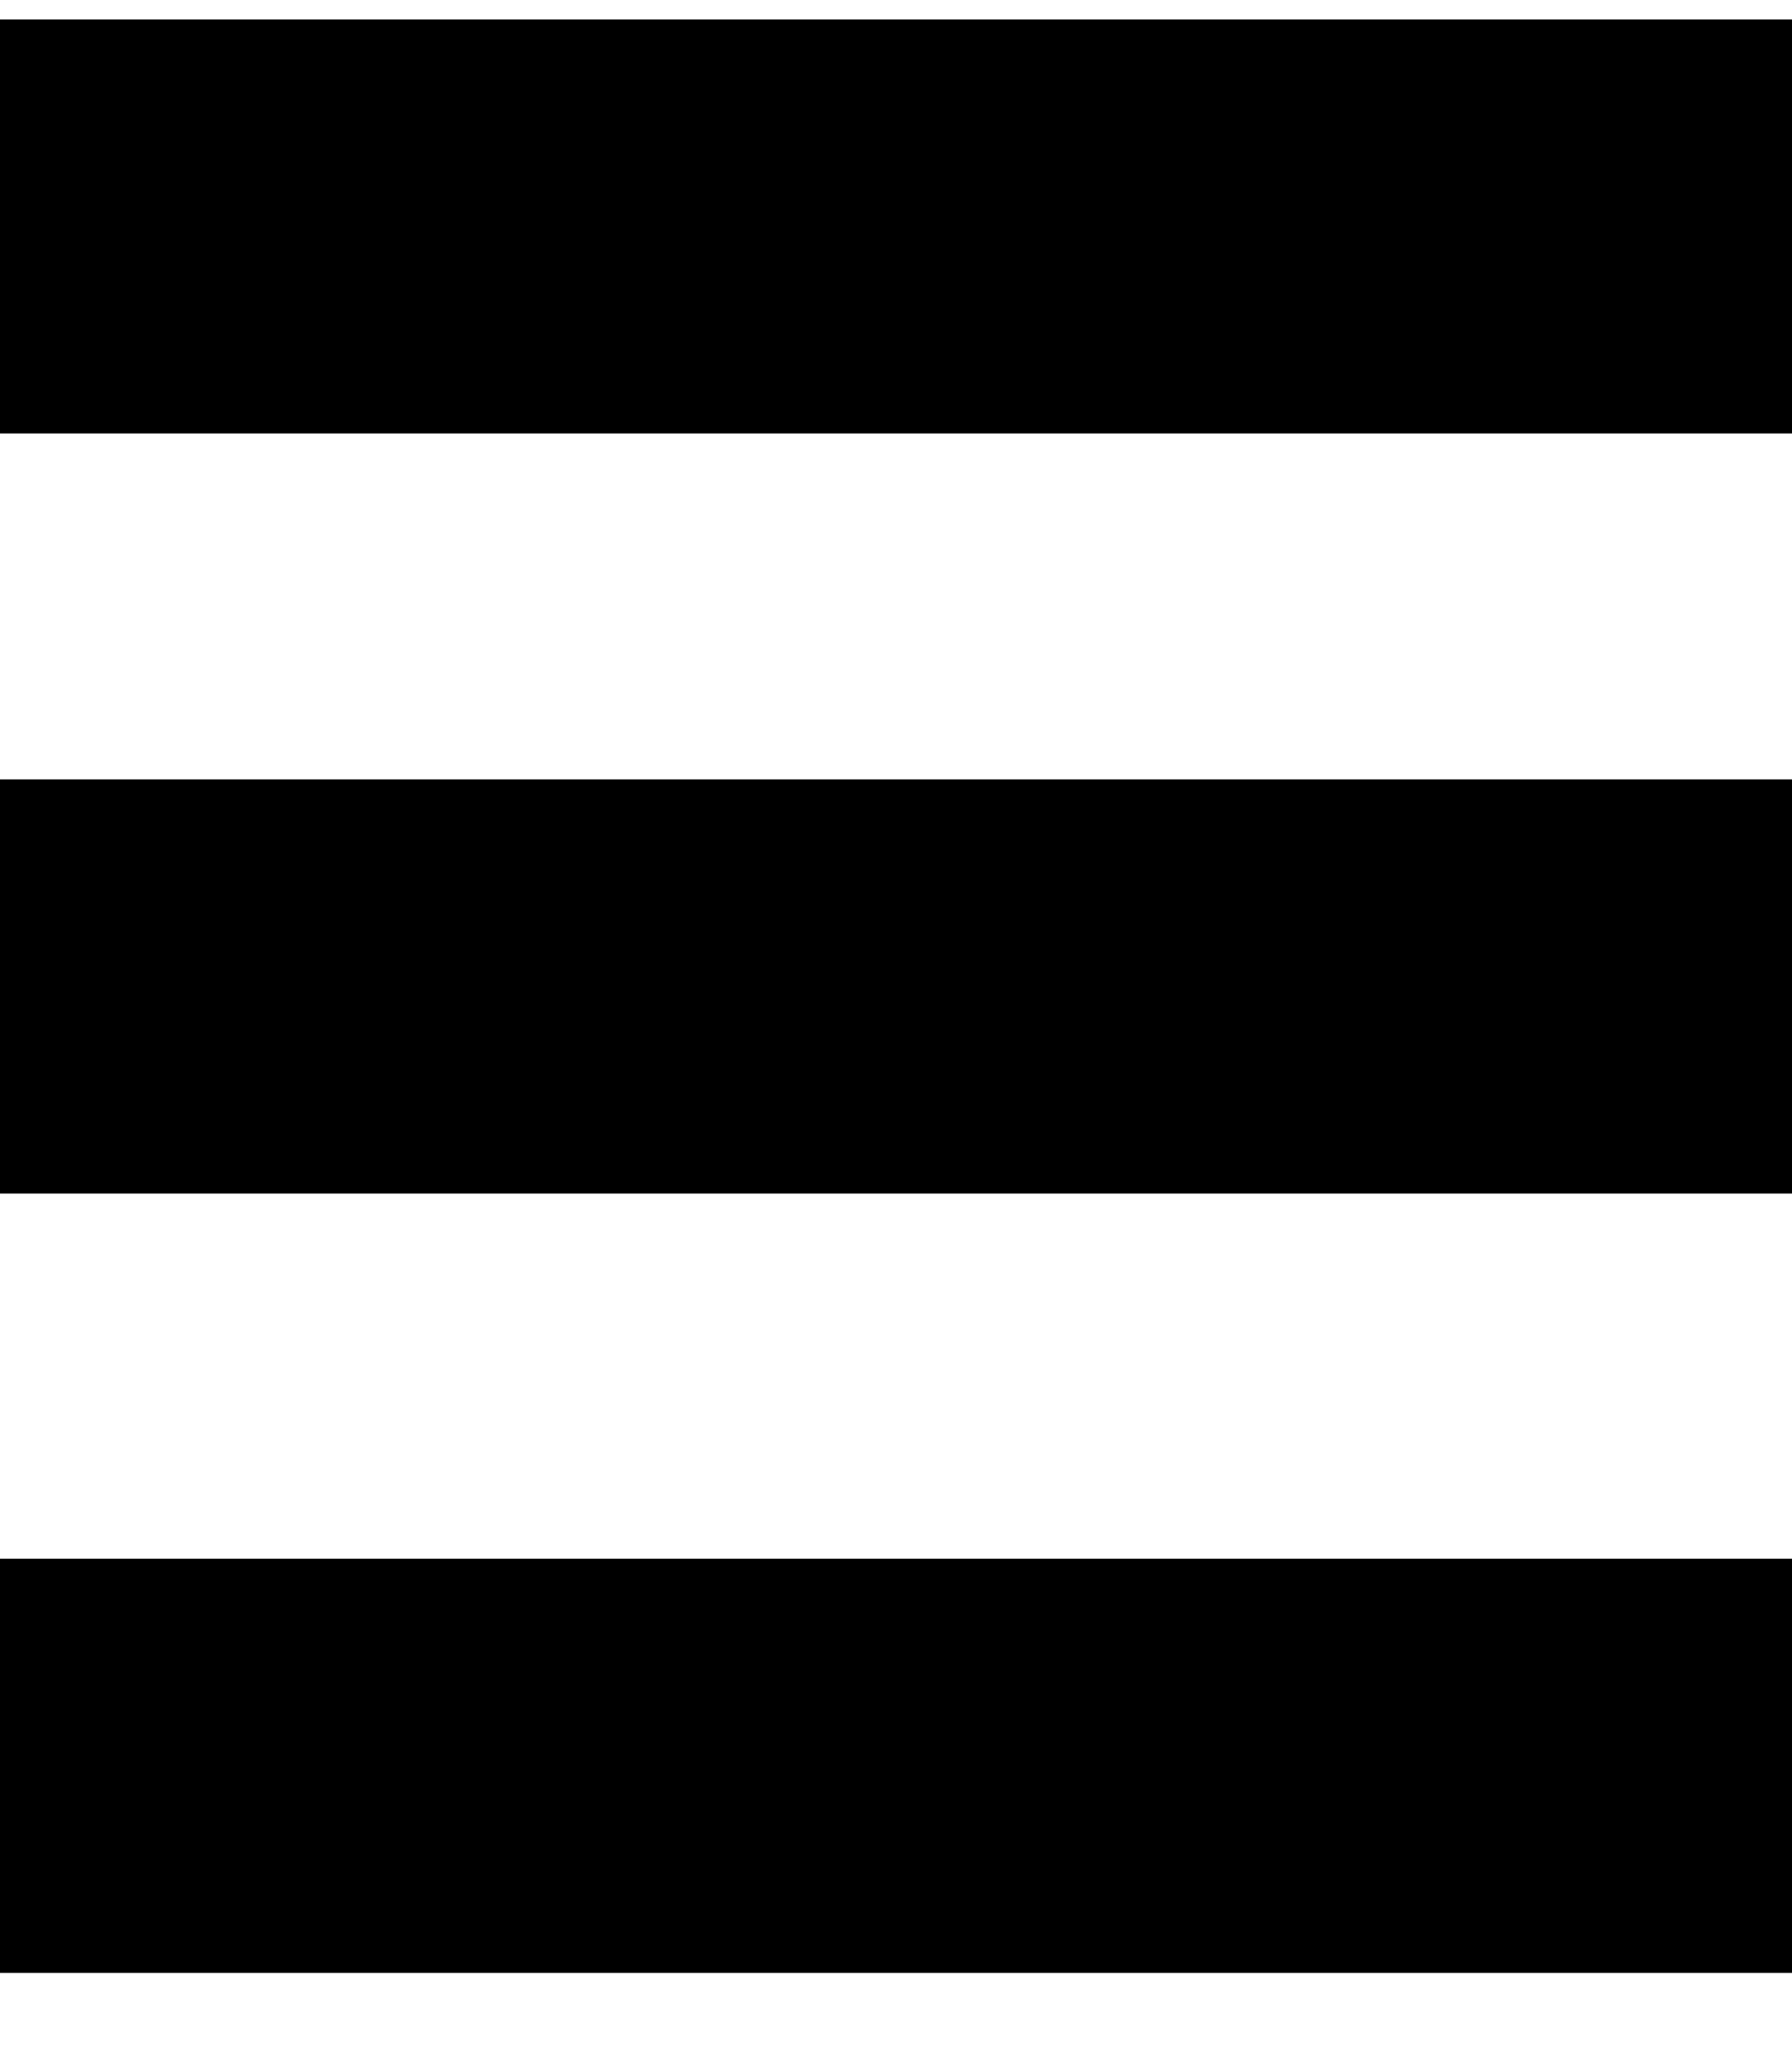 <svg width="92" height="106" viewBox="0 0 92 106" xmlns="http://www.w3.org/2000/svg"><title>Slice 1</title><path d="M-2 1h95.604v21.248H-2zm0 39h95.604v21.257H-2zm0 40h95.604v21.257H-2z" fill-rule="evenodd"/></svg>